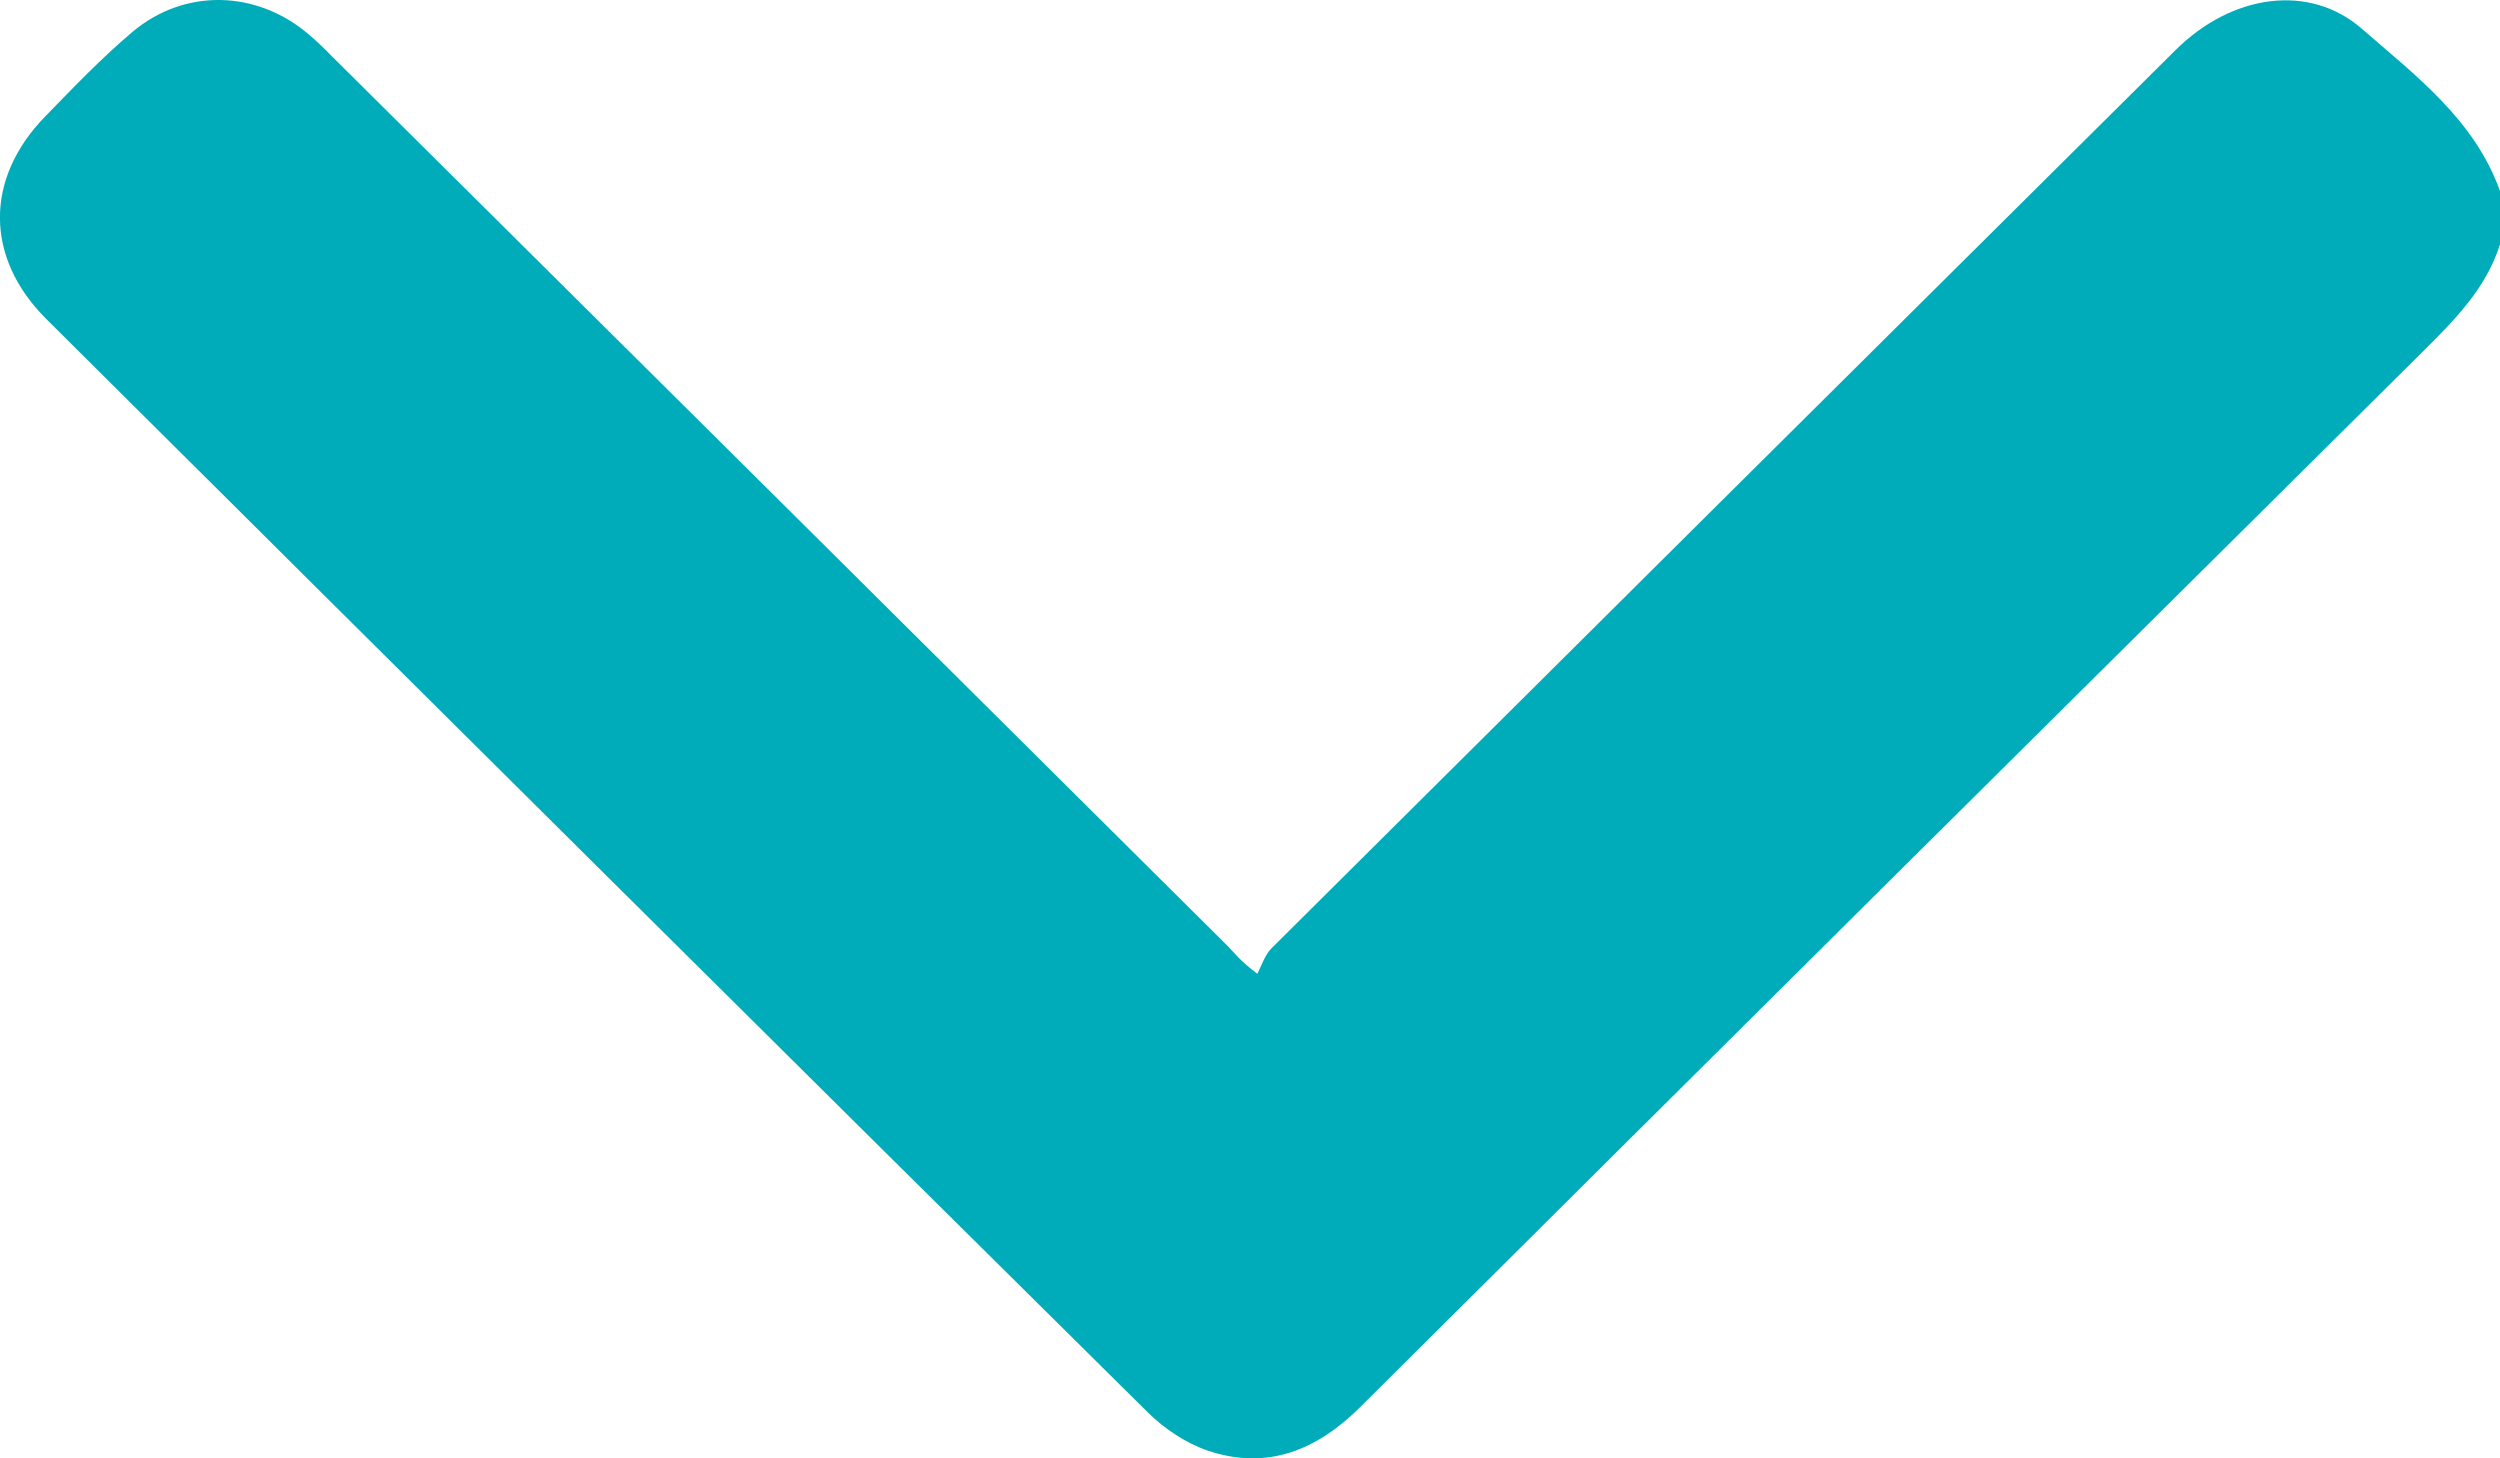 <svg width="12" height="7" viewBox="0 0 12 7" fill="none" xmlns="http://www.w3.org/2000/svg">
<path d="M12 1.173C11.932 1.388 11.778 1.54 11.624 1.693C9.924 3.379 8.226 5.065 6.529 6.754C6.321 6.961 6.084 7.058 5.8 6.964C5.693 6.928 5.589 6.858 5.509 6.779C3.744 5.032 1.982 3.282 0.222 1.531C-0.074 1.236 -0.073 0.856 0.217 0.559C0.353 0.419 0.488 0.278 0.636 0.153C0.887 -0.058 1.233 -0.048 1.483 0.166C1.521 0.198 1.558 0.234 1.593 0.27C3.026 1.693 4.46 3.116 5.892 4.54C5.925 4.573 5.952 4.612 6.035 4.674C6.057 4.633 6.071 4.584 6.103 4.552C7.549 3.114 8.996 1.676 10.443 0.24C10.713 -0.028 11.085 -0.082 11.338 0.139C11.595 0.363 11.878 0.575 12 0.917V1.173L12 1.173Z" fill="#00ACBA"/>
</svg>
